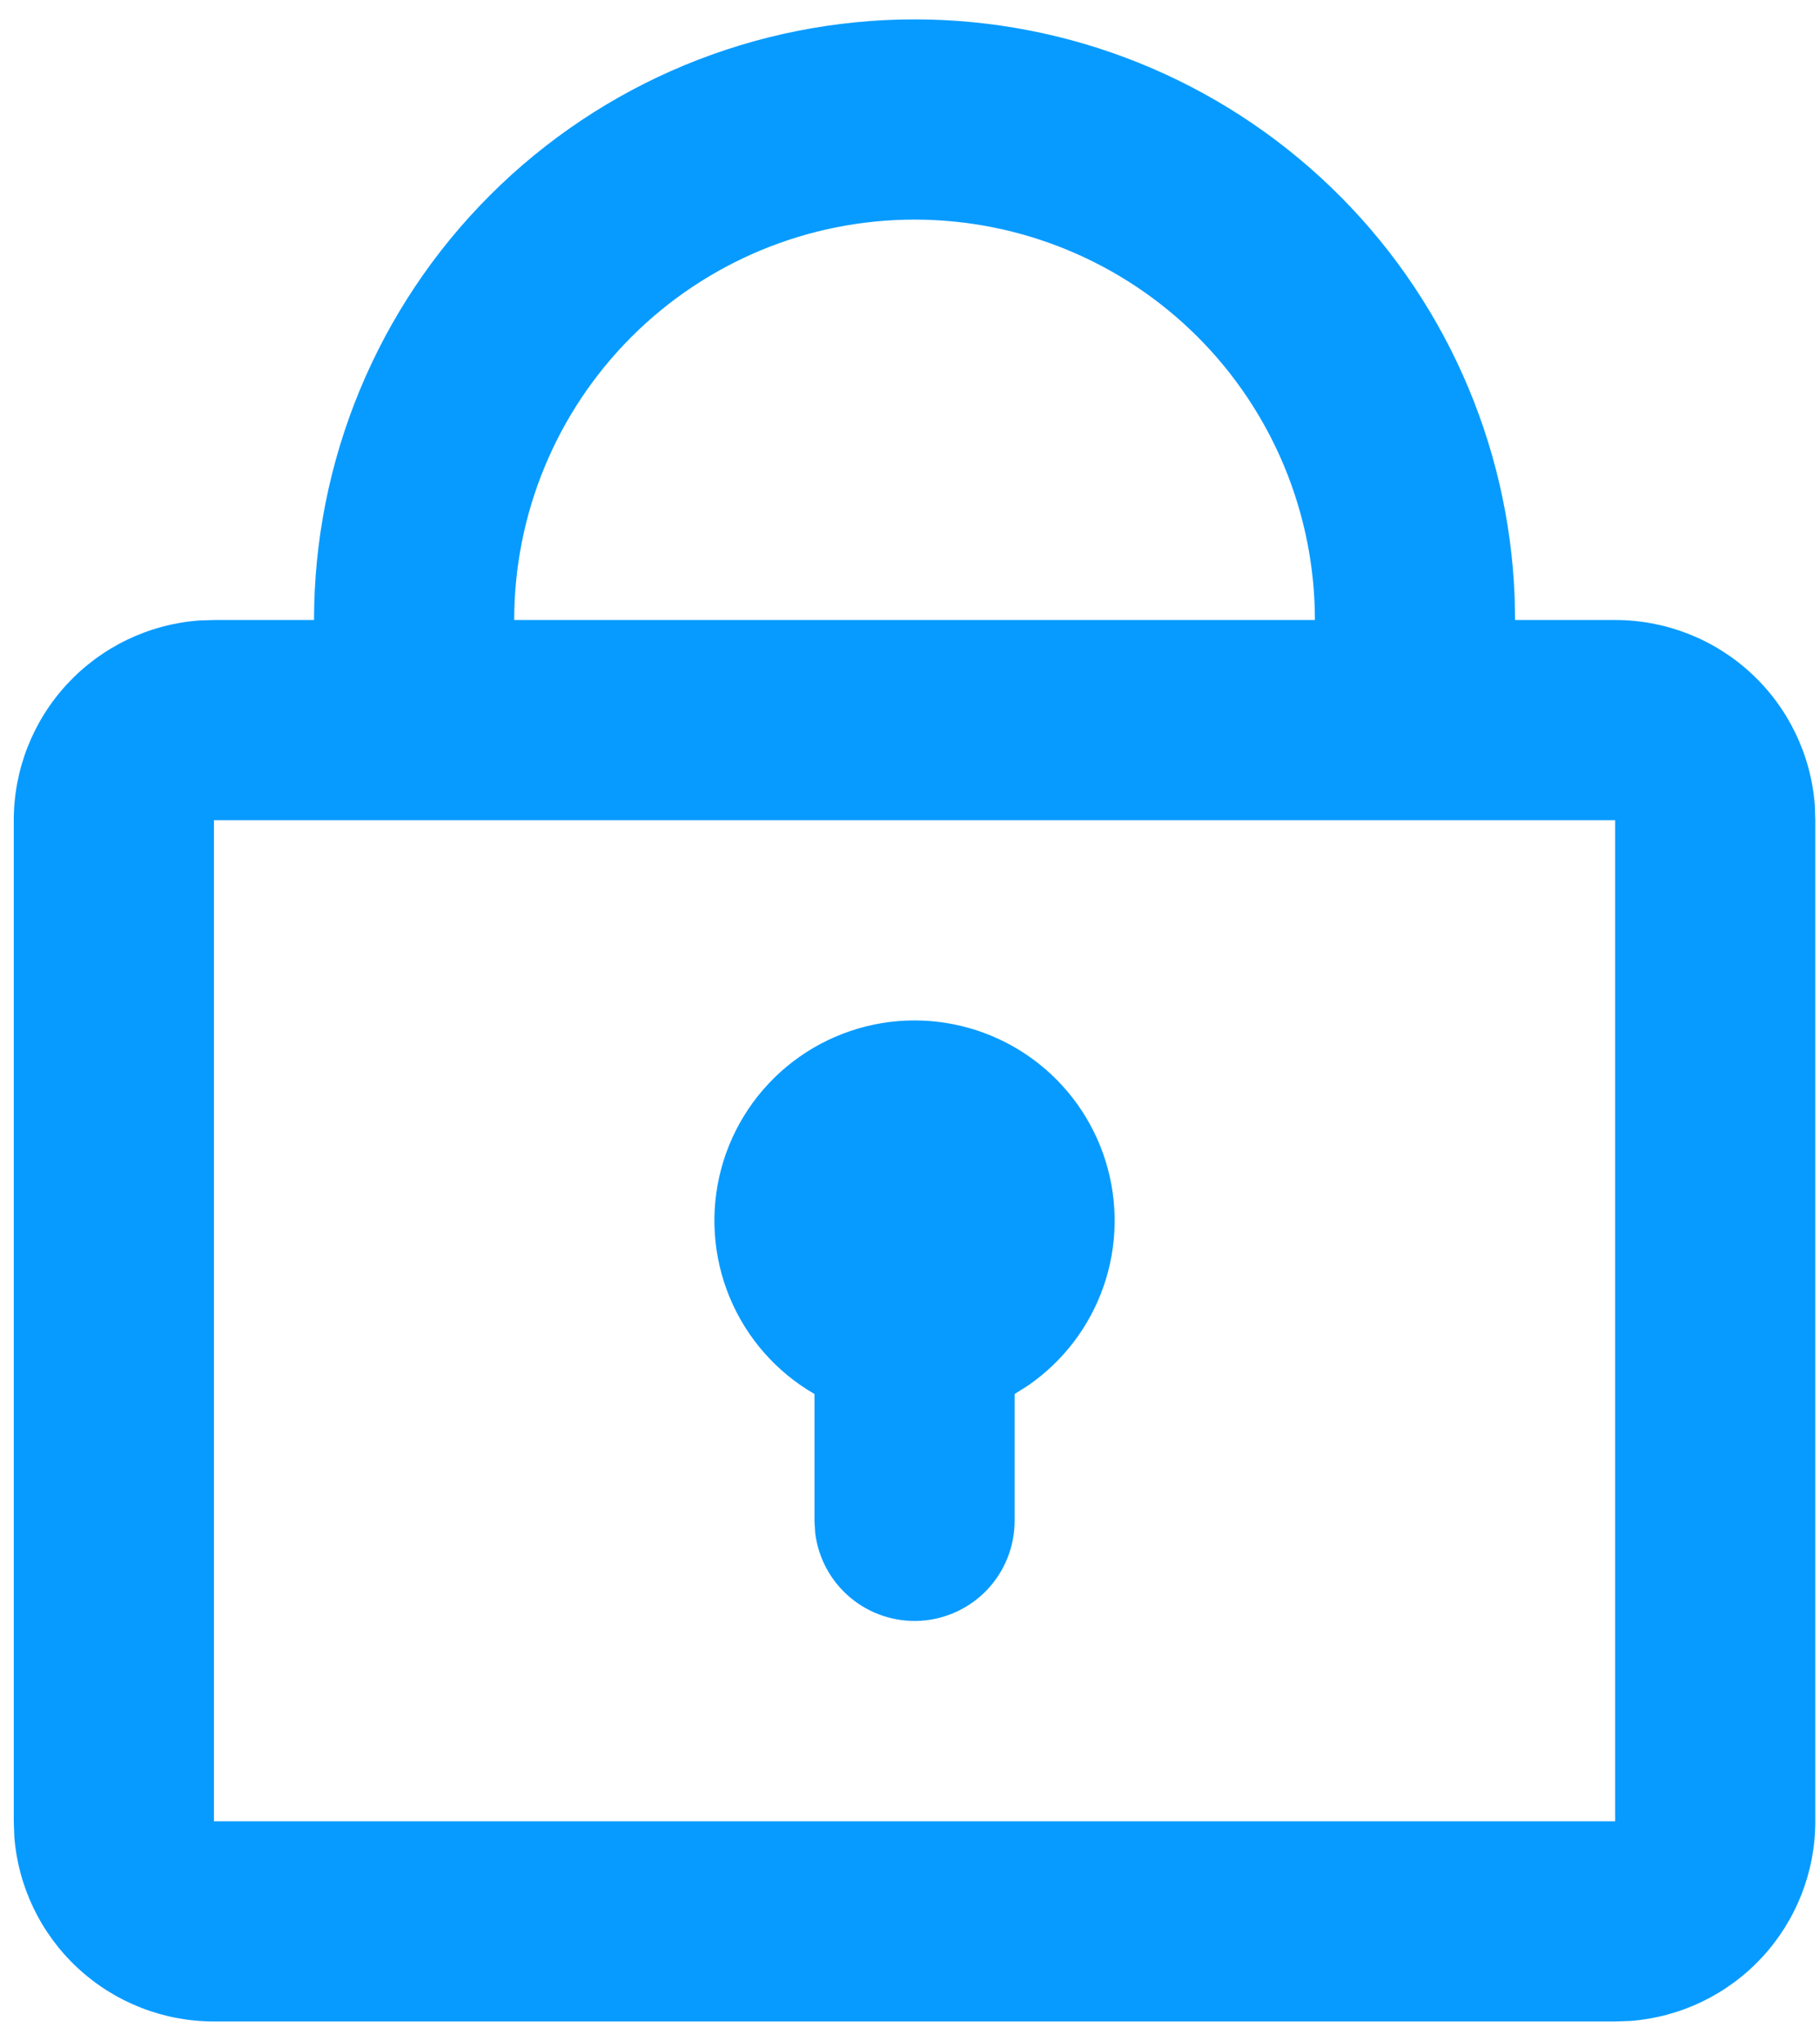 <svg width="66" height="74" viewBox="0 0 66 74" fill="none" xmlns="http://www.w3.org/2000/svg">
<path d="M33.165 0.703C38.799 0.702 44.214 2.886 48.273 6.795C52.331 10.703 54.716 16.032 54.927 21.663L54.942 22.479H58.571C60.402 22.479 62.166 23.17 63.509 24.416C64.852 25.661 65.674 27.368 65.812 29.194L65.83 29.738V66.033C65.831 67.864 65.139 69.628 63.894 70.971C62.648 72.314 60.942 73.136 59.115 73.273L58.571 73.291H7.759C5.928 73.292 4.164 72.6 2.821 71.355C1.478 70.11 0.655 68.403 0.518 66.577L0.5 66.033V29.738C0.499 27.907 1.191 26.143 2.436 24.8C3.682 23.457 5.388 22.635 7.214 22.497L7.759 22.479H11.388C11.388 16.704 13.683 11.165 17.767 7.081C21.851 2.997 27.39 0.703 33.165 0.703ZM58.571 29.738H7.759V66.033H58.571V29.738ZM33.165 36.997C34.713 36.998 36.221 37.493 37.468 38.411C38.714 39.33 39.635 40.622 40.094 42.101C40.554 43.579 40.529 45.166 40.023 46.629C39.517 48.092 38.556 49.355 37.281 50.234L36.794 50.542V55.144C36.793 56.069 36.439 56.959 35.804 57.632C35.169 58.304 34.301 58.709 33.378 58.764C32.454 58.818 31.545 58.517 30.835 57.923C30.126 57.33 29.67 56.487 29.561 55.569L29.536 55.144V50.542C28.152 49.743 27.07 48.51 26.459 47.034C25.848 45.557 25.74 43.921 26.154 42.377C26.567 40.834 27.479 39.47 28.746 38.497C30.014 37.524 31.567 36.997 33.165 36.997ZM33.165 7.962C29.315 7.962 25.622 9.491 22.899 12.214C20.177 14.936 18.647 18.629 18.647 22.479H47.683C47.683 18.629 46.153 14.936 43.431 12.214C40.708 9.491 37.015 7.962 33.165 7.962Z" fill="#089BFF"/>
</svg>
